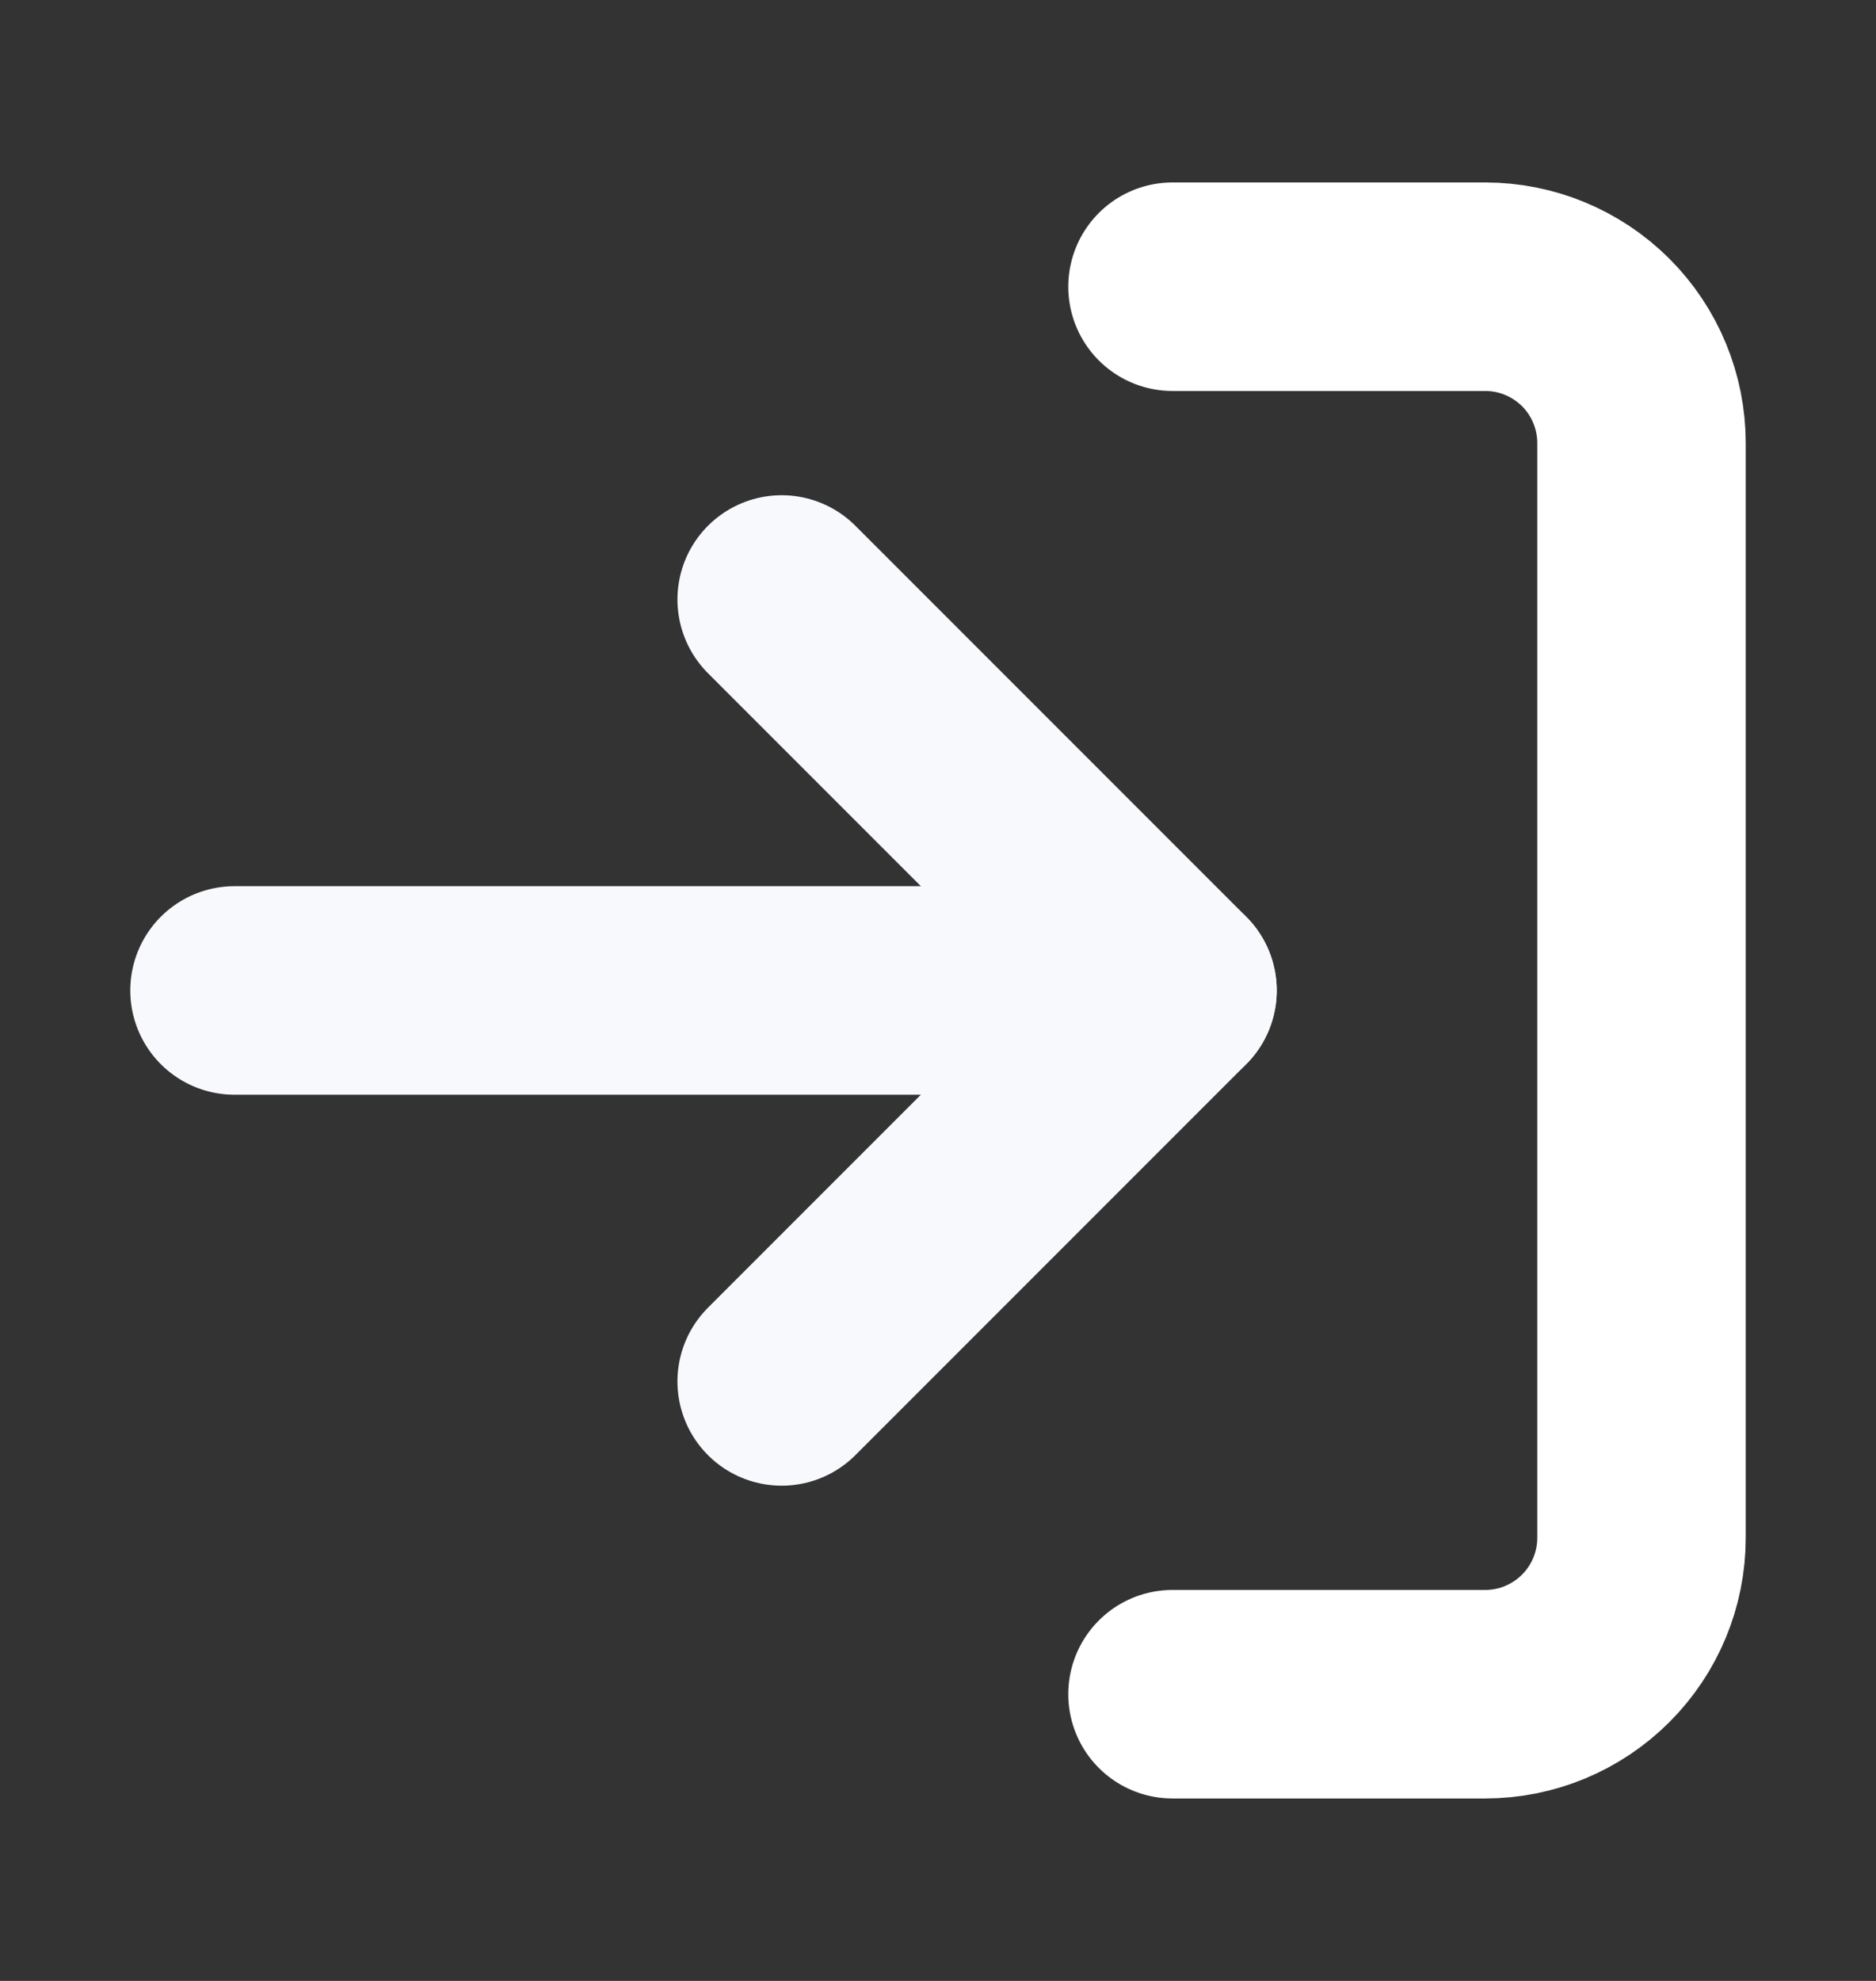 <svg width="18" height="19" viewBox="0 0 18 19" fill="none" xmlns="http://www.w3.org/2000/svg">
<rect x="0" y="0" width="18" height="19" fill="#333333" stroke="none"/>
<path d="M7.5 13.25L11.25 9.5L7.5 5.75" stroke="#F7F9FC" stroke-width="2" stroke-linecap="round" stroke-linejoin="round"/>
<path d="M11.25 9.5H2.25" stroke="#F7F9FC" stroke-width="2" stroke-linecap="round" stroke-linejoin="round"/>
<path d="M11.25 2.75H14.25C14.648 2.75 15.029 2.908 15.311 3.189C15.592 3.47 15.75 3.852 15.75 4.25V14.75C15.75 15.148 15.592 15.529 15.311 15.81C15.029 16.092 14.648 16.25 14.25 16.25H11.25" stroke="white" stroke-width="2" stroke-linecap="round" stroke-linejoin="round"/>
</svg>
